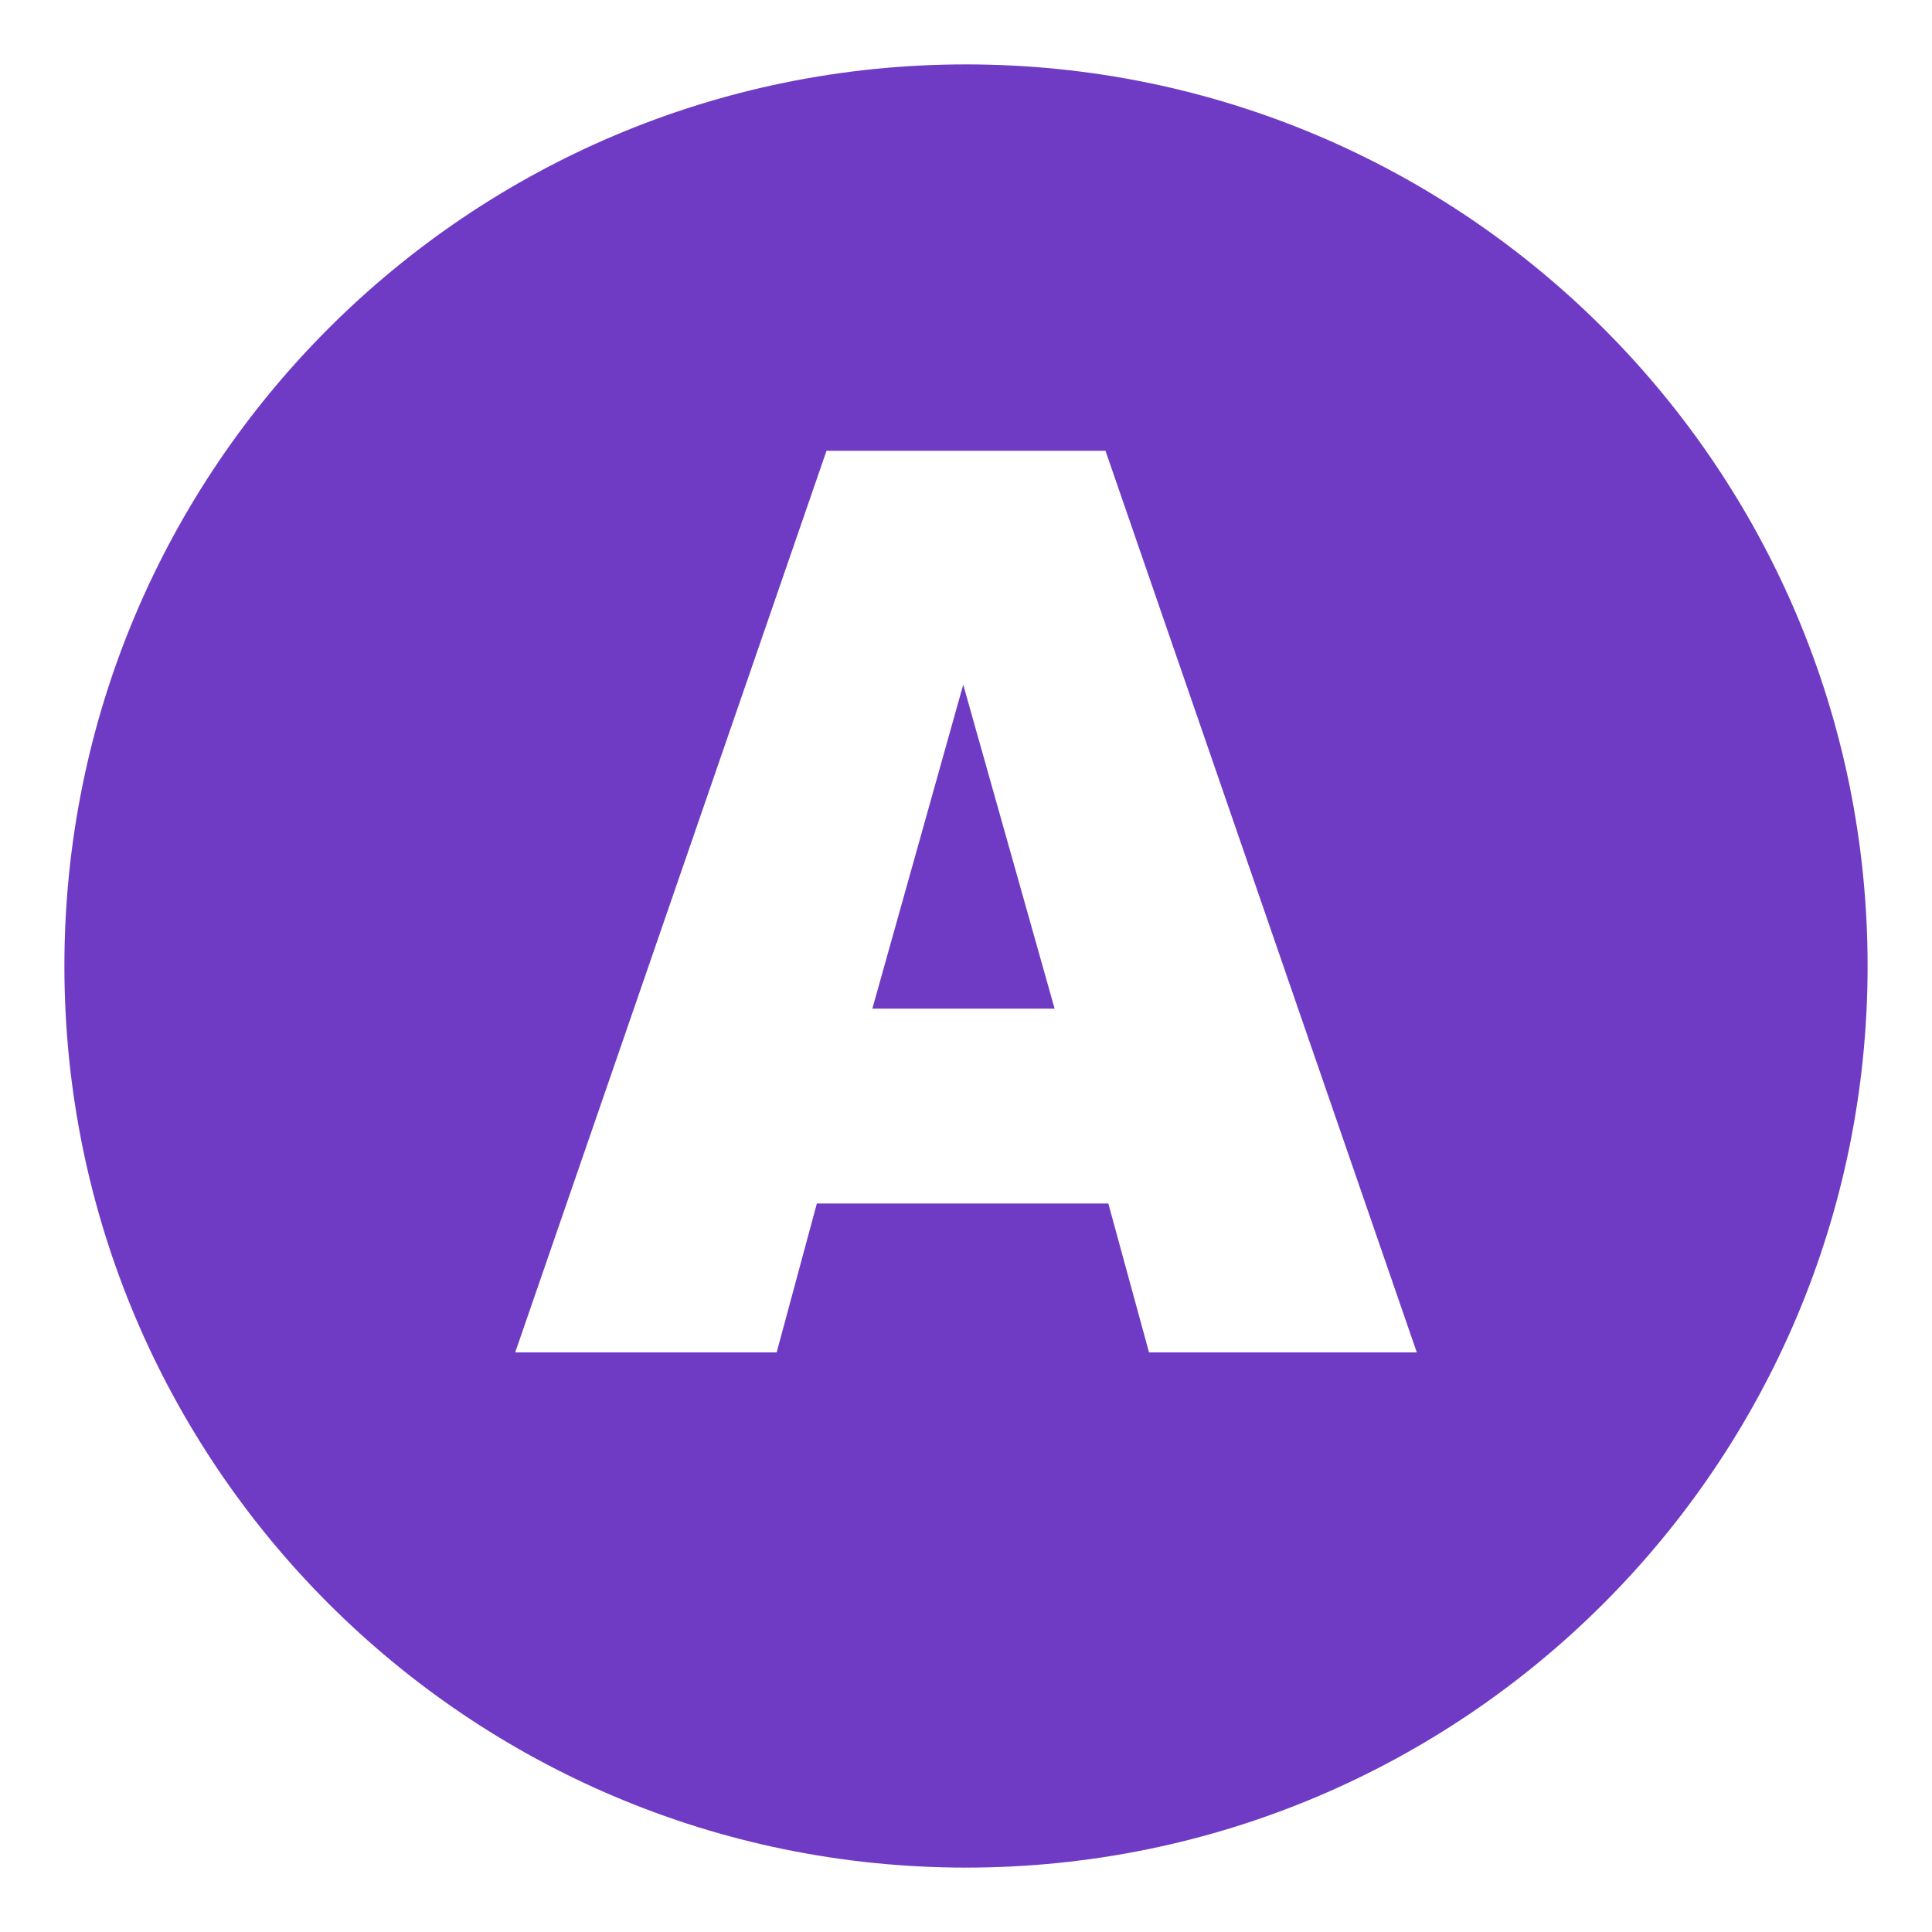 <svg xmlns="http://www.w3.org/2000/svg" width="15" height="15" viewBox="0 0 15 15">
    <path fill="#6F3BC5" fill-rule="evenodd" d="M7.5.5c3.866 0 7 3.134 7 7s-3.134 7-7 7-7-3.134-7-7 3.134-7 7-7zm1.083 3H6.417L4 10.5h2.03l.312-1.156h2.263l.316 1.156H11l-2.417-7zM7.478 5.314l.71 2.517H6.773l.706-2.517z"/>
</svg>
